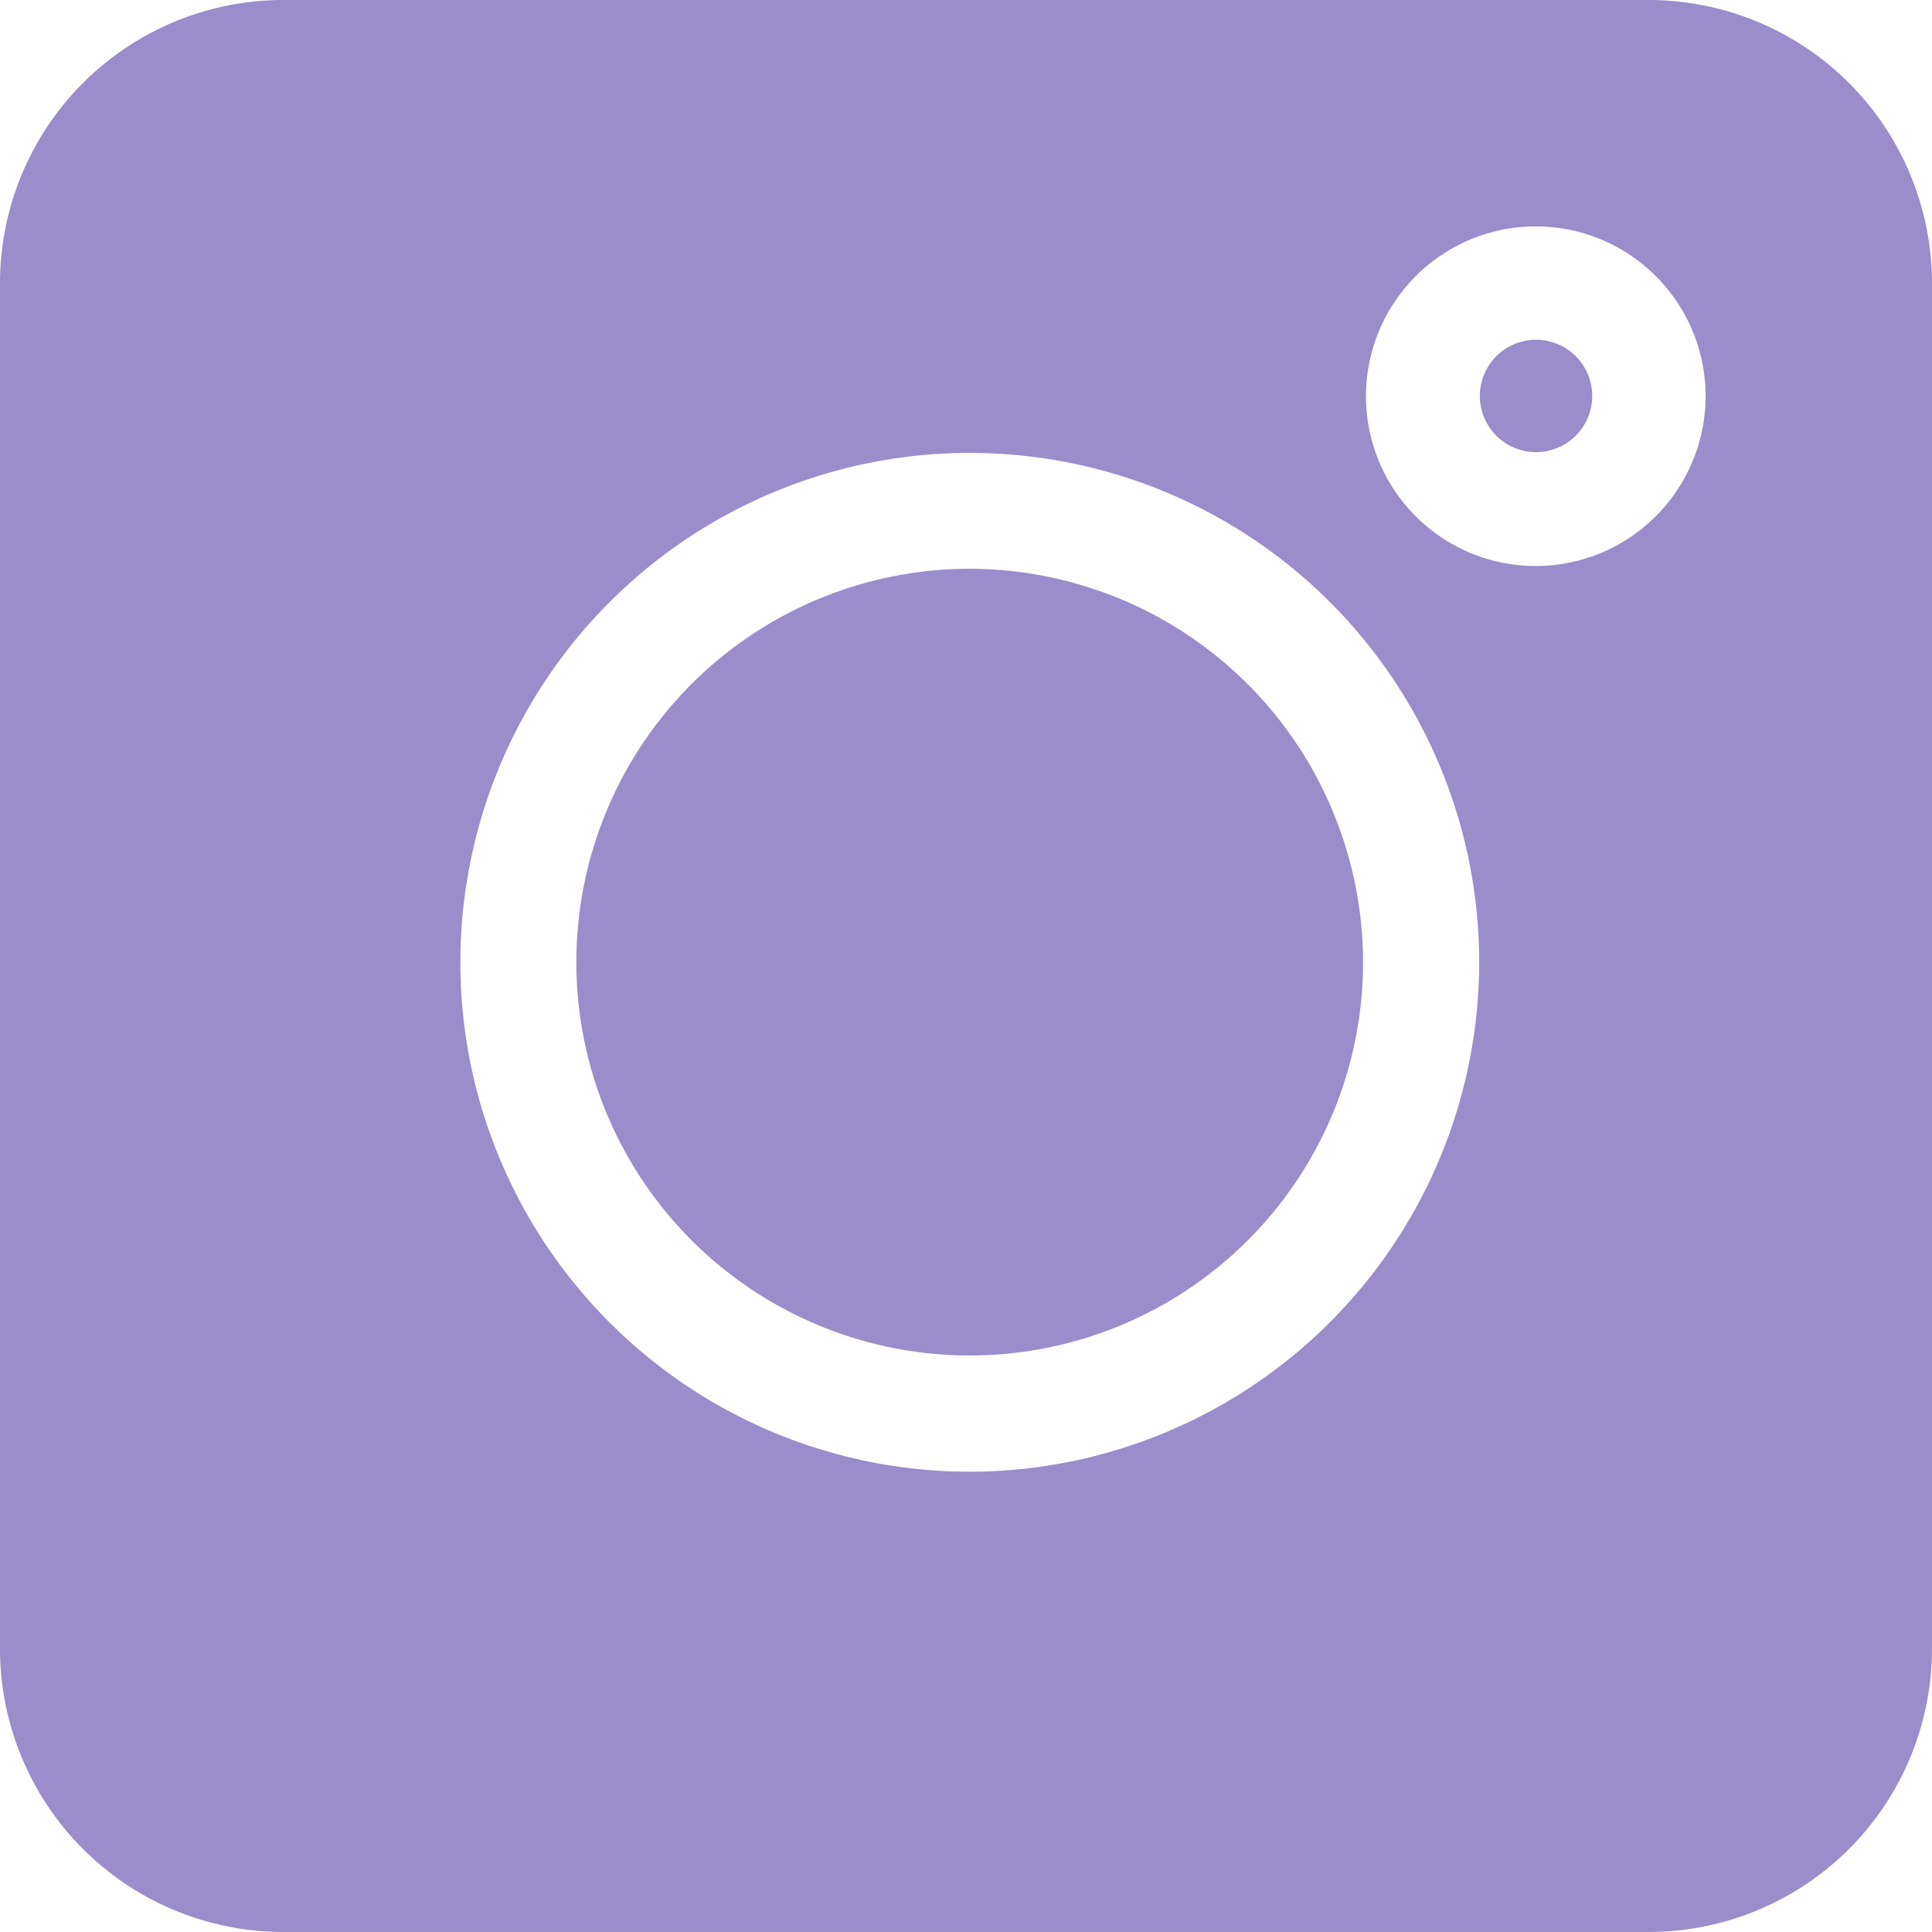 <svg id="instagram" xmlns="http://www.w3.org/2000/svg" width="72.201" height="72.201" viewBox="0 0 72.201 72.201">
  <path id="Path_4" data-name="Path 4" d="M61.625,0H10.576A10.589,10.589,0,0,0,0,10.576V61.625A10.589,10.589,0,0,0,10.576,72.2H61.625A10.589,10.589,0,0,0,72.2,61.625V10.576A10.589,10.589,0,0,0,61.625,0ZM36.242,55A19.037,19.037,0,1,1,55.279,35.959,19.059,19.059,0,0,1,36.242,55ZM57.394,21.153a6.346,6.346,0,1,1,6.346-6.346A6.353,6.353,0,0,1,57.394,21.153Zm0,0" fill="#9b8ccc"/>
  <path id="Path_5" data-name="Path 5" d="M394.1,90a2.1,2.1,0,1,0,2.1,2.1A2.1,2.1,0,0,0,394.1,90Zm0,0" transform="translate(-336.697 -77.303)" fill="#9b8ccc"/>
  <path id="Path_6" data-name="Path 6" d="M166.7,150a14.7,14.7,0,1,0,14.7,14.7A14.721,14.721,0,0,0,166.7,150Zm0,0" transform="translate(-130.461 -128.744)" fill="#9b8ccc"/>
</svg>
